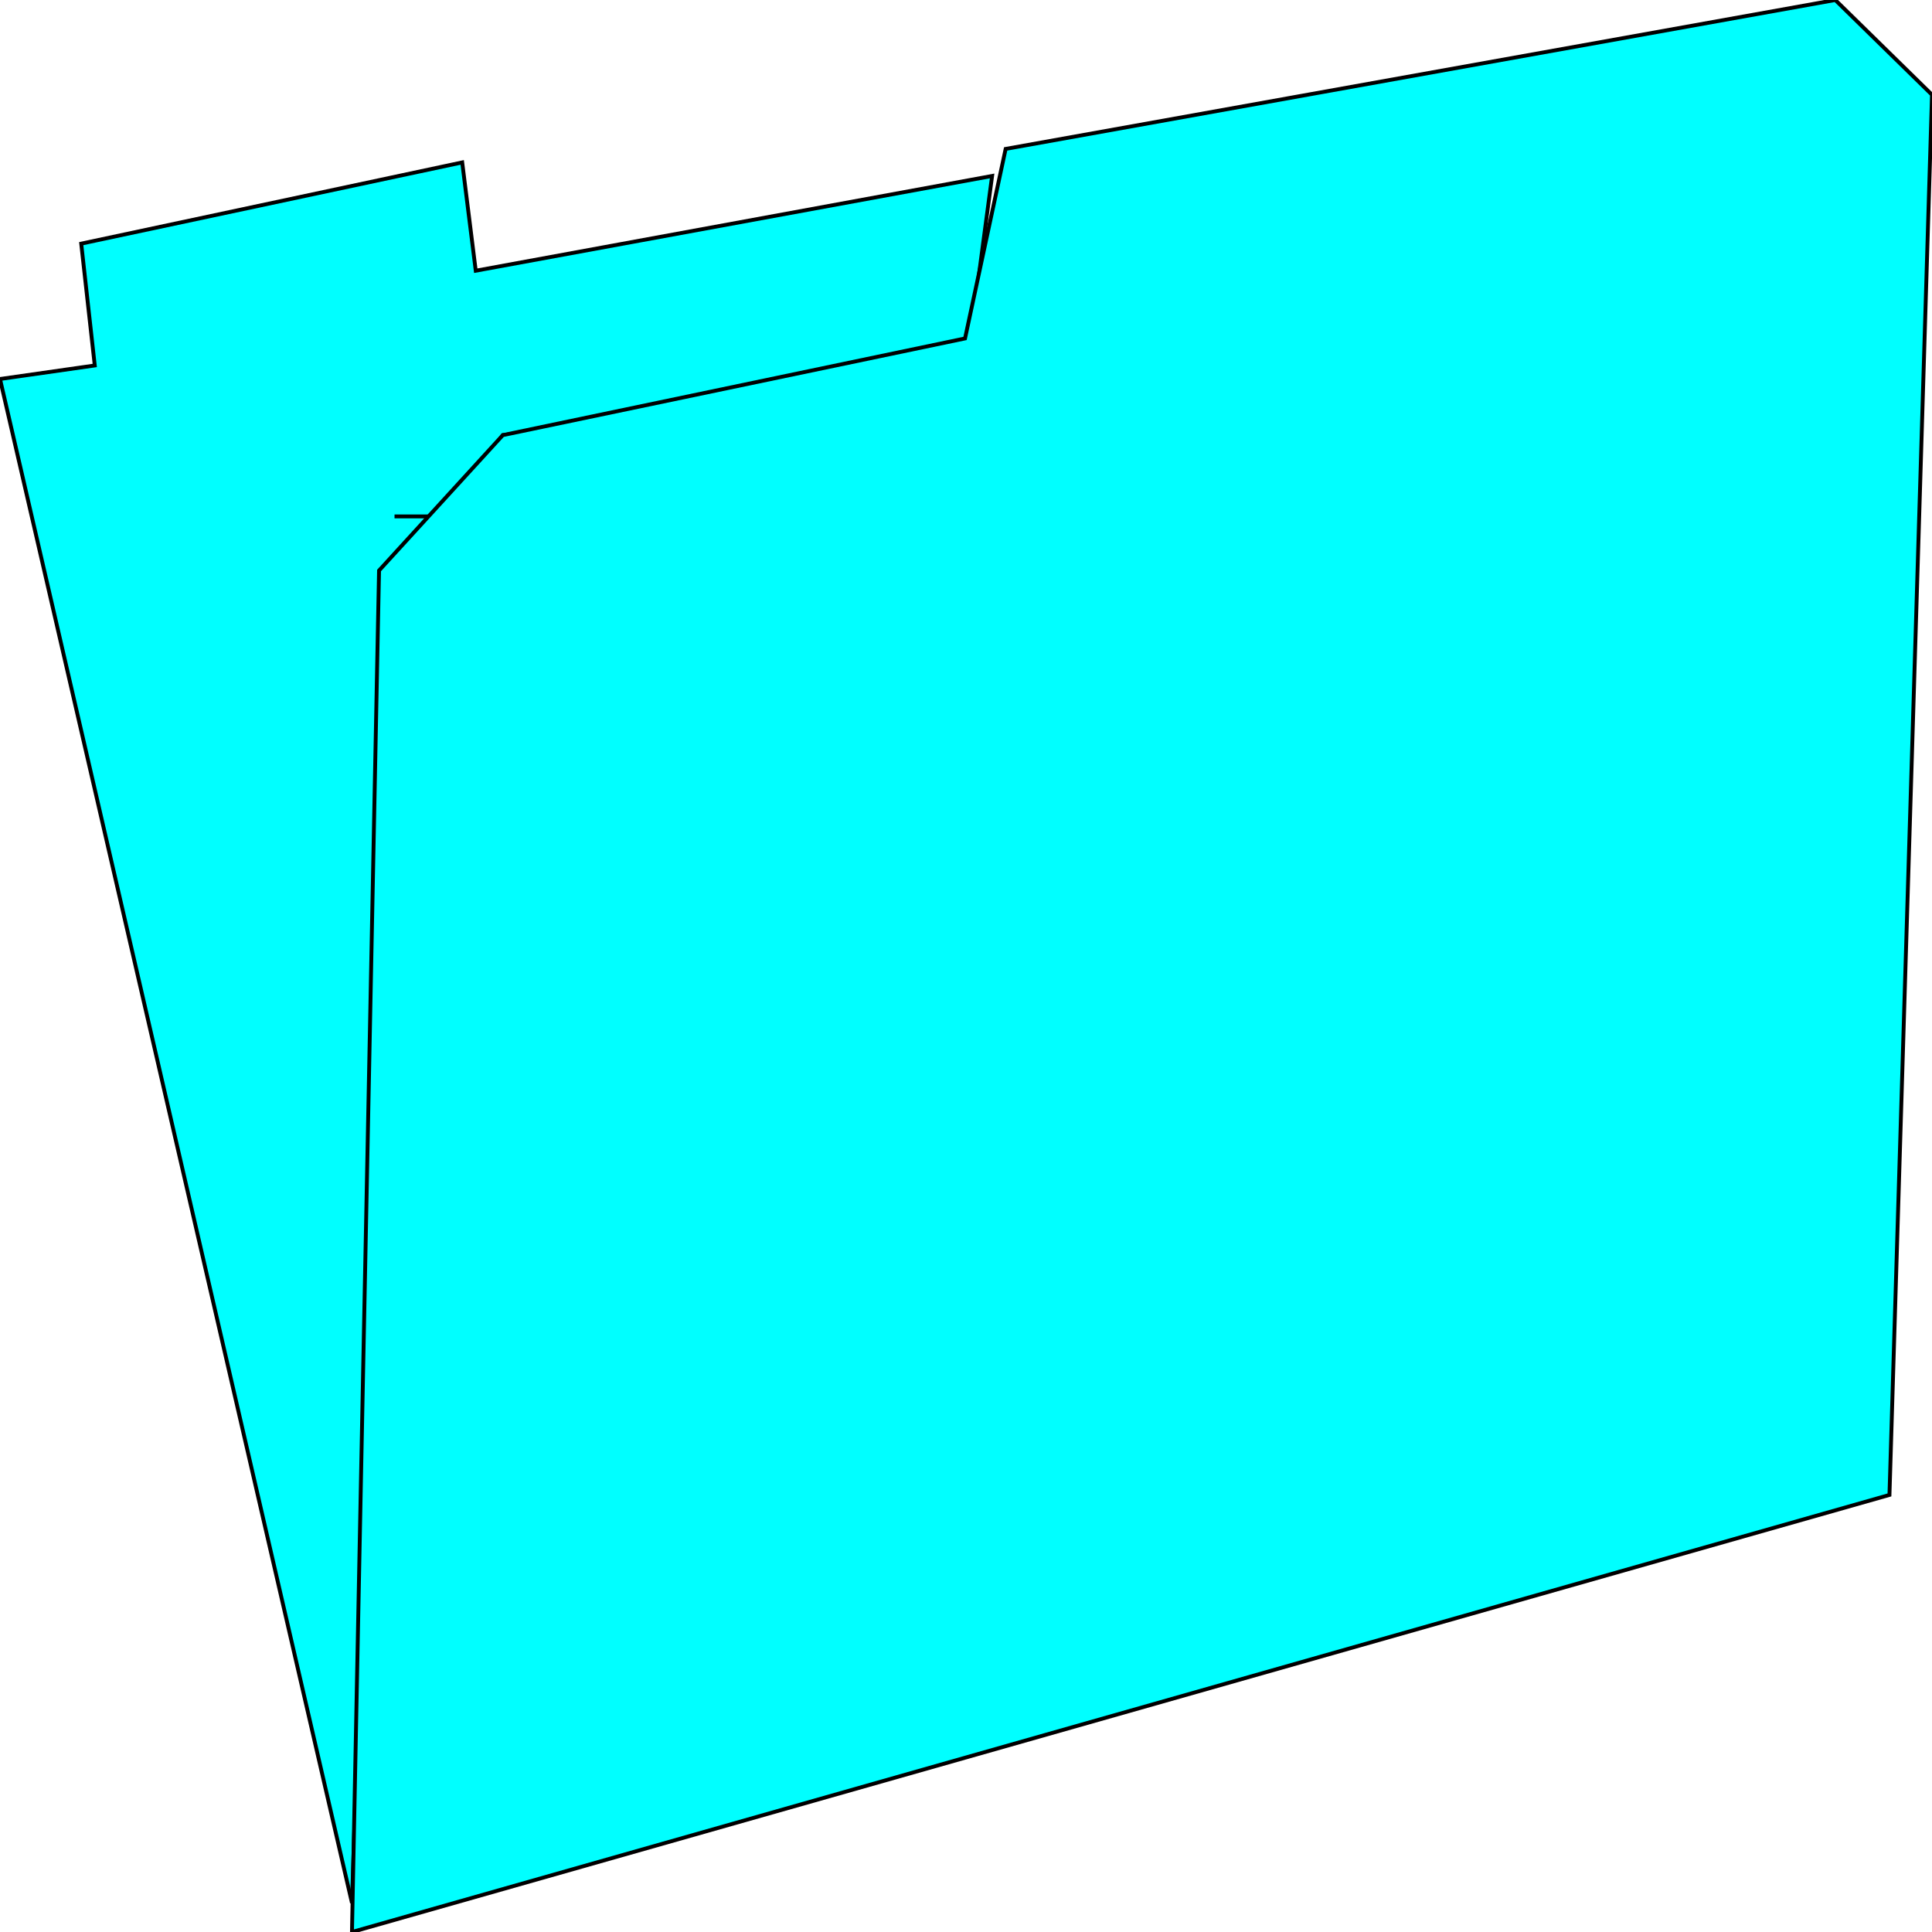 <svg width="150" height="150" viewBox="0 0 150 150" fill="none" xmlns="http://www.w3.org/2000/svg">
<g clip-path="url(#clip0_2109_208441)">
<path d="M27.327 147.745L0 29.426L7.357 28.375L6.306 18.916L35.886 12.609L36.937 21.018L77.027 13.66L74.925 29.426L39.039 33.781L30.631 45.342L27.327 147.745Z" fill="#00FFFF"/>
<path d="M27.327 147.745L0 29.426L7.357 28.375L6.306 18.916L35.886 12.609L36.937 21.018L77.027 13.66L74.925 29.426L39.039 33.781L30.631 45.342" stroke="black" stroke-width="0.3"/>
<path d="M30.631 45.344L27.327 147.746" stroke="black" stroke-width="0.3"/>
<path d="M30.631 40.094H32.433H33.784H34.535H34.835" stroke="black" stroke-width="0.3"/>
<path d="M27.327 150L146.697 116.066L150 7.357L142.492 0L78.078 11.562L74.925 26.276L39.039 33.784L29.429 44.294L27.327 150Z" fill="#00FFFF"/>
<path d="M27.327 150L146.697 116.066L150 7.357L142.492 0L78.078 11.562L74.925 26.276L39.039 33.784L29.429 44.294L27.327 150Z" stroke="black" stroke-width="0.3"/>
</g>
<defs>
<clipPath id="clip0_2109_208441">
<rect width="150" height="150" fill="white"/>
</clipPath>
</defs>
</svg>
